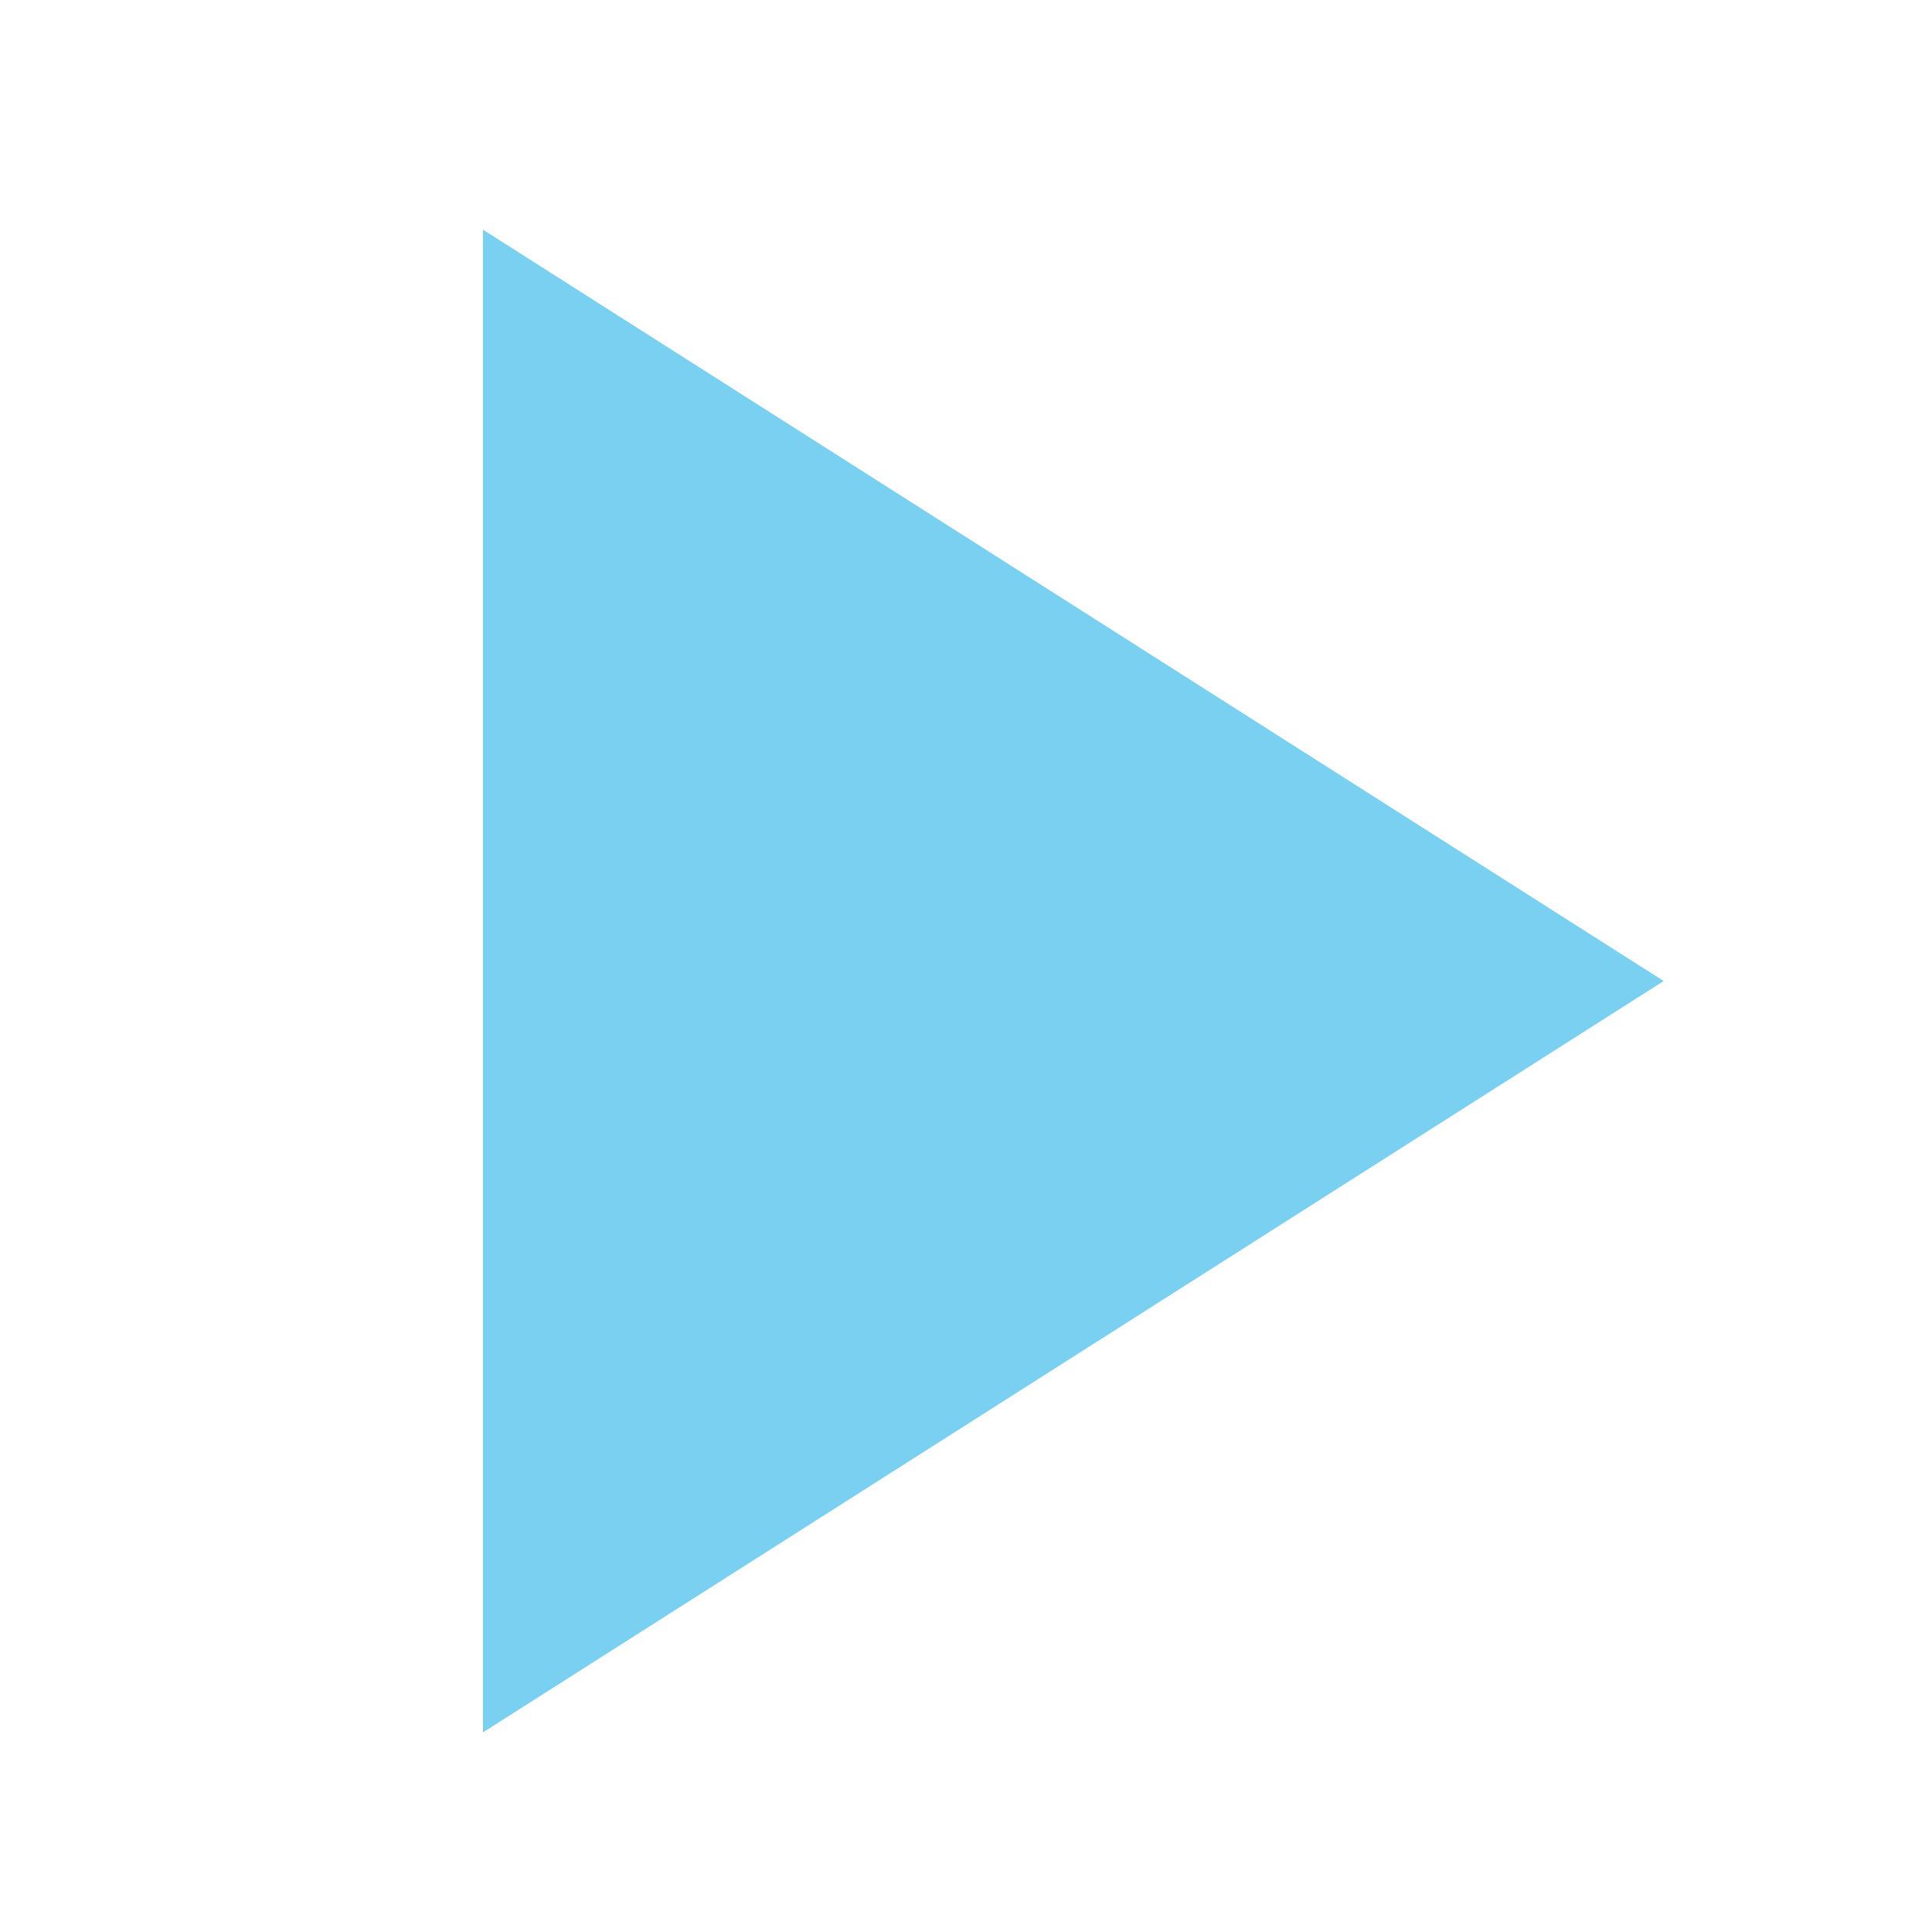 <svg width="18" height="18" viewBox="0 0 18 18" fill="none" xmlns="http://www.w3.org/2000/svg">
<path fill-rule="evenodd" clip-rule="evenodd" d="M4.5 2.14V16.14L15.5 9.14L4.5 2.14Z" fill="#79D0F1"/>
<mask id="mask0_0_611" style="mask-type:alpha" maskUnits="userSpaceOnUse" x="4" y="2" width="12" height="15">
<path fill-rule="evenodd" clip-rule="evenodd" d="M4.5 2.14V16.14L15.5 9.14L4.5 2.14Z" fill="white"/>
</mask>
<g mask="url(#mask0_0_611)">
</g>
</svg>
